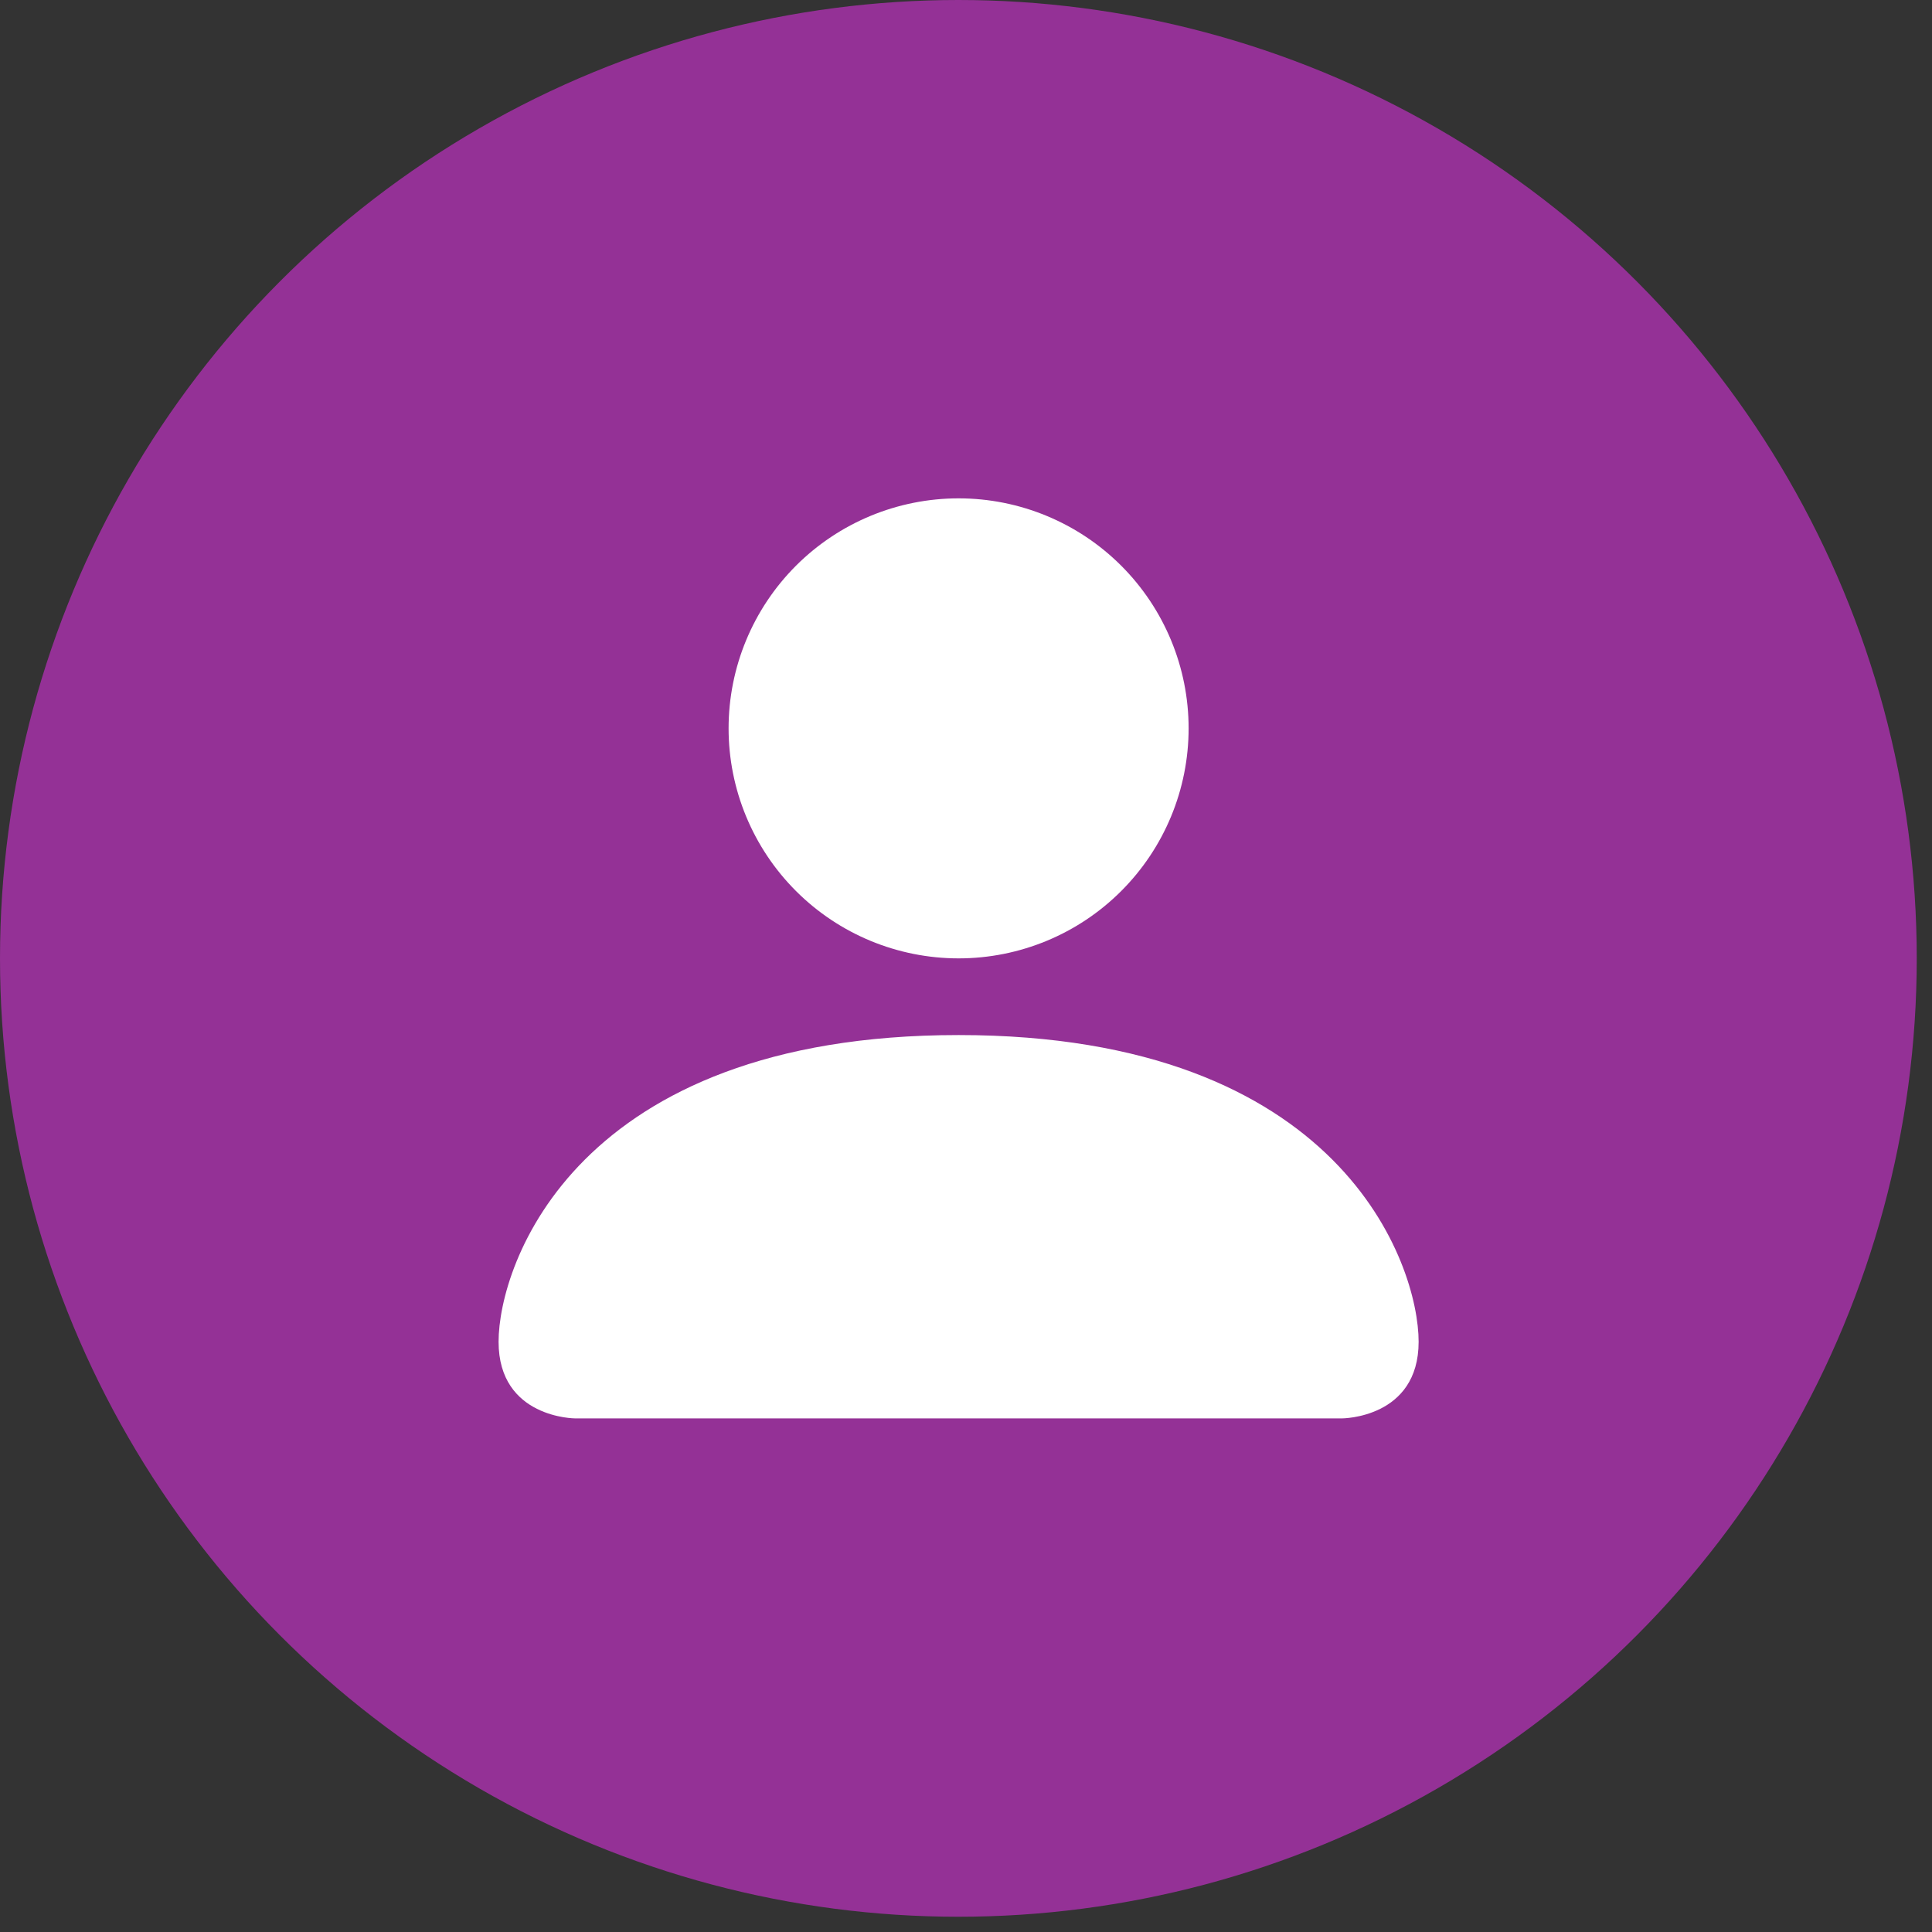 <svg width="93" height="93" viewBox="0 0 93 93" fill="none" xmlns="http://www.w3.org/2000/svg">
<rect x="0" y="0" width="93" height="93" fill="#333333" stroke="none"/>
<circle cx="46.133" cy="46.133" r="46.133" fill="#943196"/>
<path d="M27.691 68.277C27.691 68.277 24 68.277 24 64.587C24 60.896 27.691 49.824 46.144 49.824C64.597 49.824 68.288 60.896 68.288 64.587C68.288 68.277 64.597 68.277 64.597 68.277H27.691ZM46.144 46.133C49.08 46.133 51.897 44.967 53.973 42.89C56.049 40.814 57.216 37.998 57.216 35.061C57.216 32.125 56.049 29.309 53.973 27.232C51.897 25.156 49.08 23.989 46.144 23.989C43.208 23.989 40.391 25.156 38.315 27.232C36.239 29.309 35.072 32.125 35.072 35.061C35.072 37.998 36.239 40.814 38.315 42.89C40.391 44.967 43.208 46.133 46.144 46.133Z" fill="white"/>
</svg>
